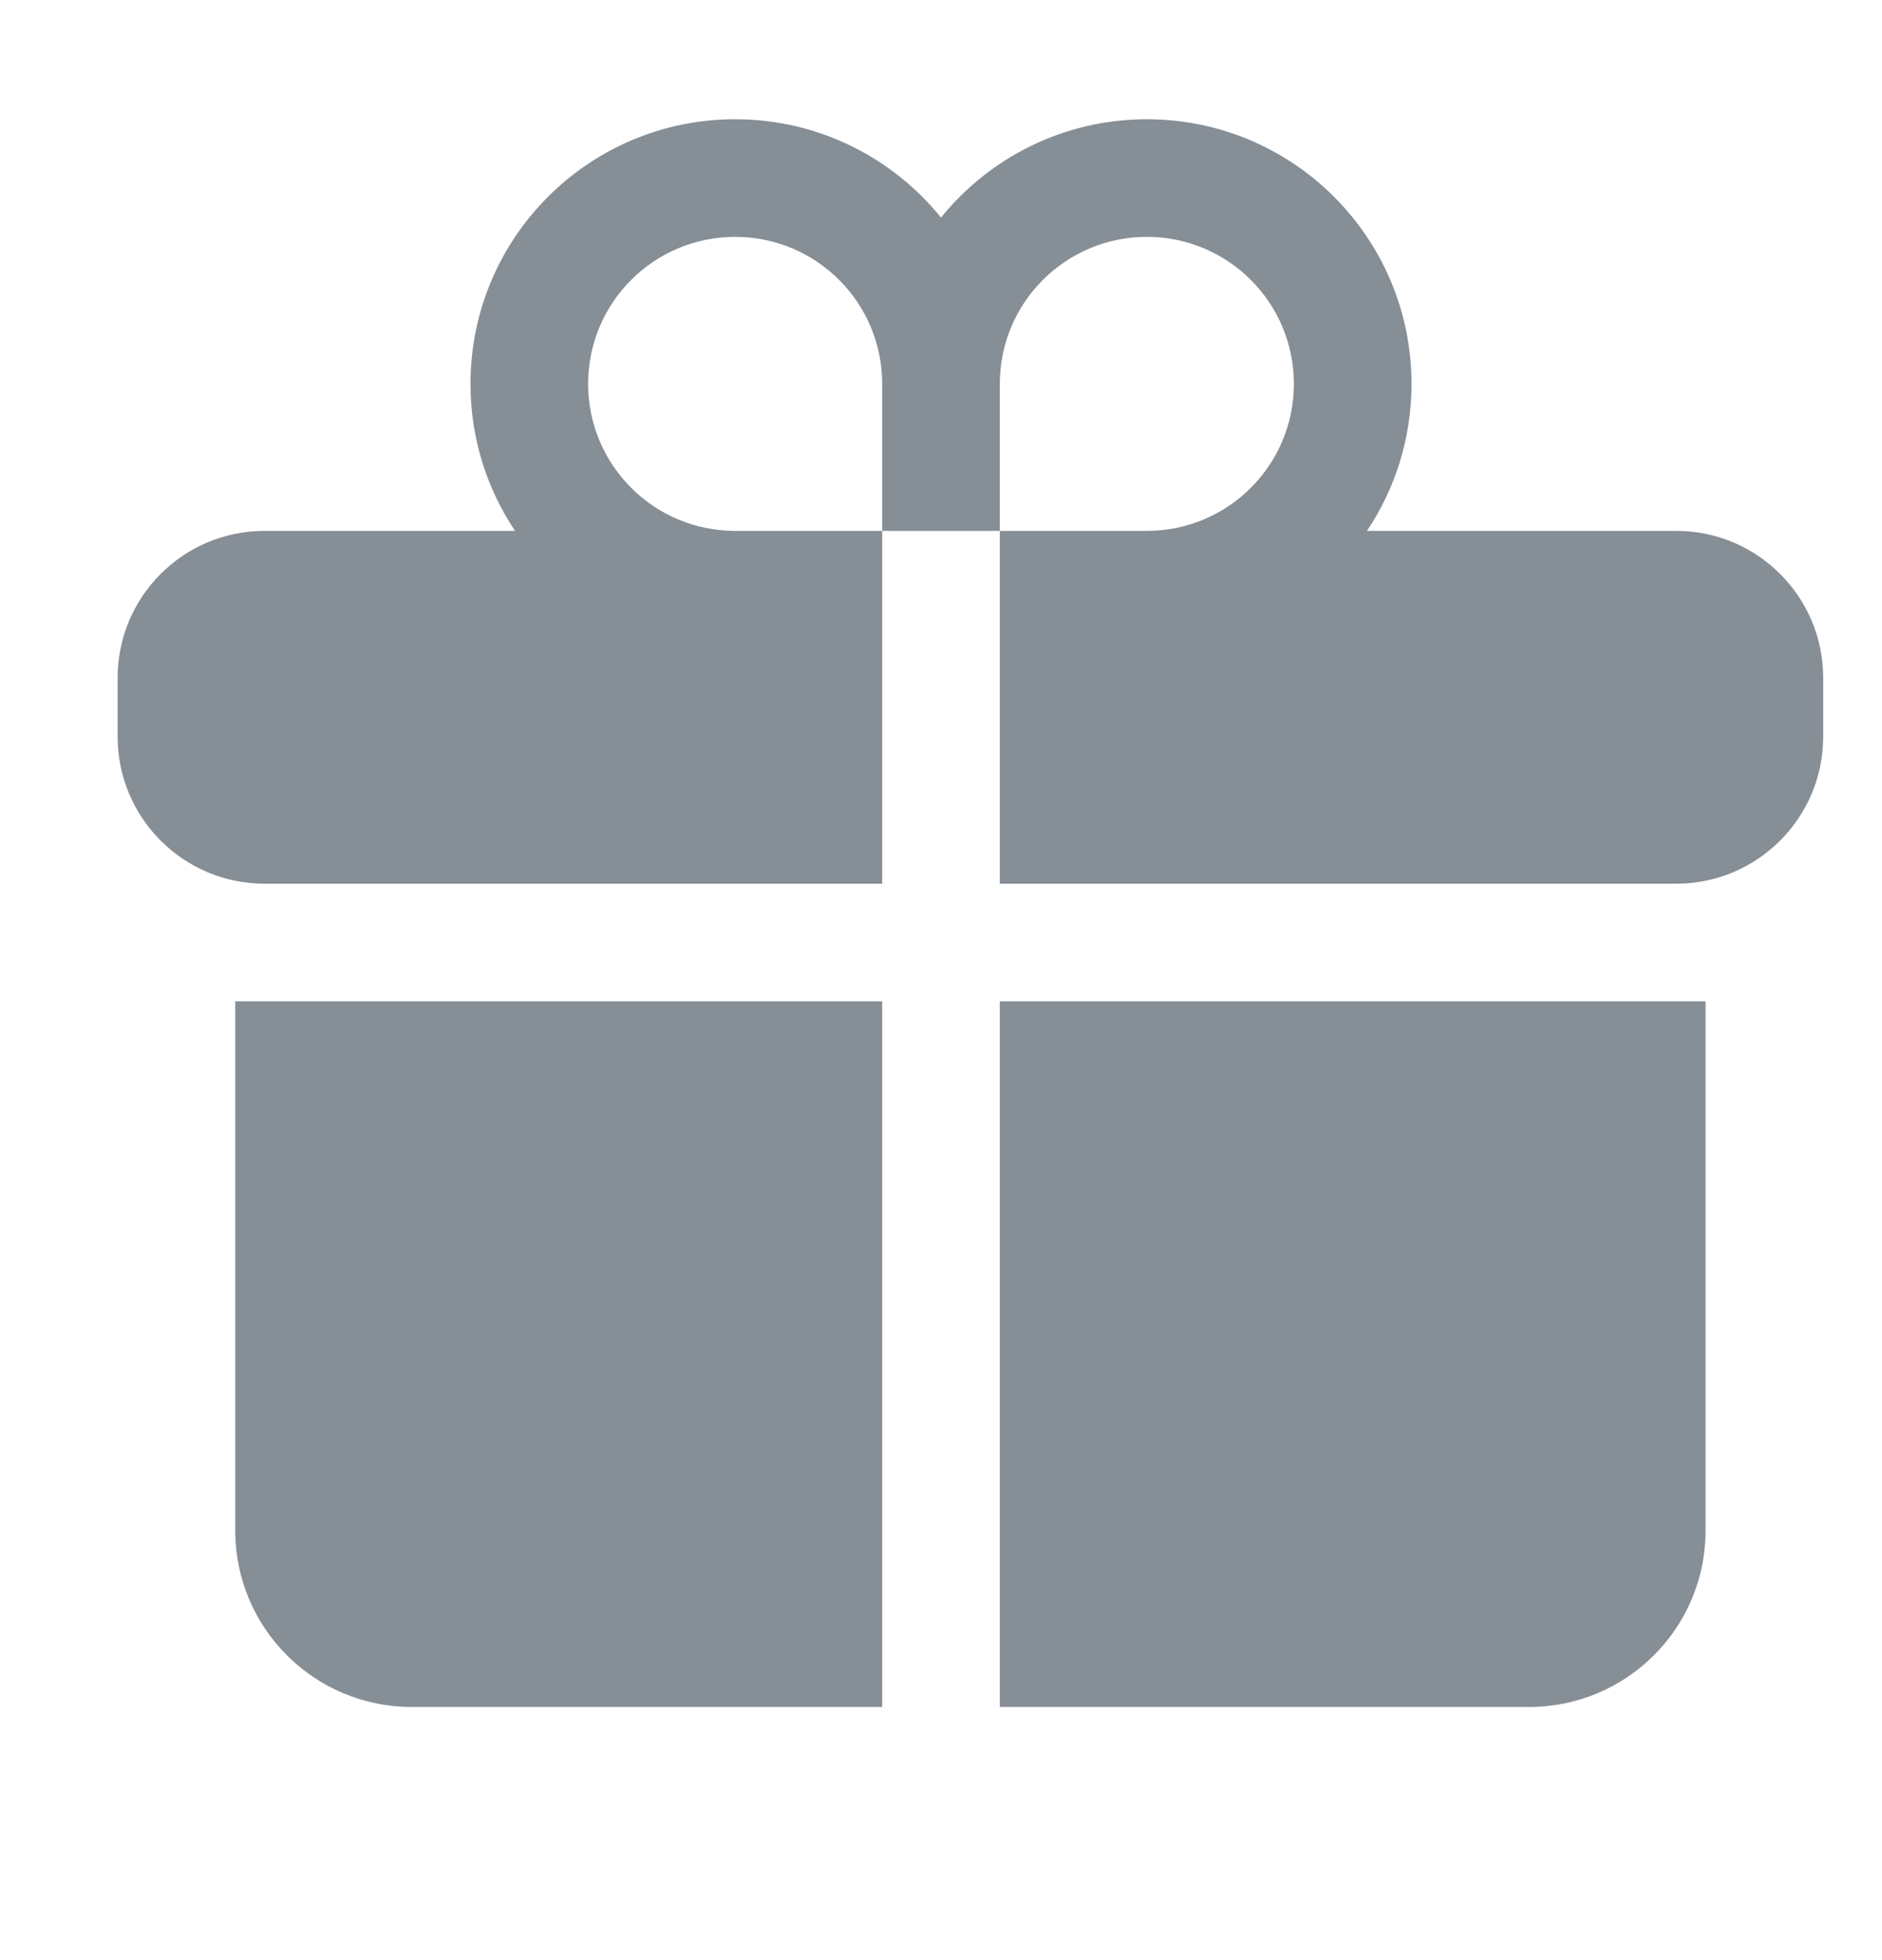 <svg width="24" height="25" viewBox="0 0 24 25" fill="none" xmlns="http://www.w3.org/2000/svg">
<path d="M9.375 3.021C8.339 3.021 7.5 3.86 7.5 4.896C7.5 5.932 8.339 6.771 9.375 6.771H11.25V11.271H3.375C2.339 11.271 1.5 10.431 1.5 9.396V8.646C1.5 7.61 2.339 6.771 3.375 6.771H6.568C6.209 6.235 6 5.59 6 4.896C6 3.032 7.511 1.521 9.375 1.521C10.435 1.521 11.381 2.01 12 2.775C12.619 2.01 13.565 1.521 14.625 1.521C16.489 1.521 18 3.032 18 4.896C18 5.59 17.791 6.235 17.432 6.771H21.375C22.41 6.771 23.25 7.61 23.25 8.646V9.396C23.25 10.431 22.41 11.271 21.375 11.271H12.75V6.771H14.625C15.661 6.771 16.5 5.932 16.5 4.896C16.5 3.86 15.661 3.021 14.625 3.021C13.589 3.021 12.75 3.86 12.75 4.896V6.771H11.25V4.896C11.25 3.86 10.411 3.021 9.375 3.021Z" fill="#868E96"/>
<path d="M11.25 12.771H3V19.521C3 20.764 4.007 21.771 5.25 21.771H11.25V12.771Z" fill="#868E96"/>
<path d="M12.75 12.771V21.771H19.5C20.743 21.771 21.75 20.764 21.75 19.521V12.771H12.75Z" fill="#868E96"/>
</svg>
